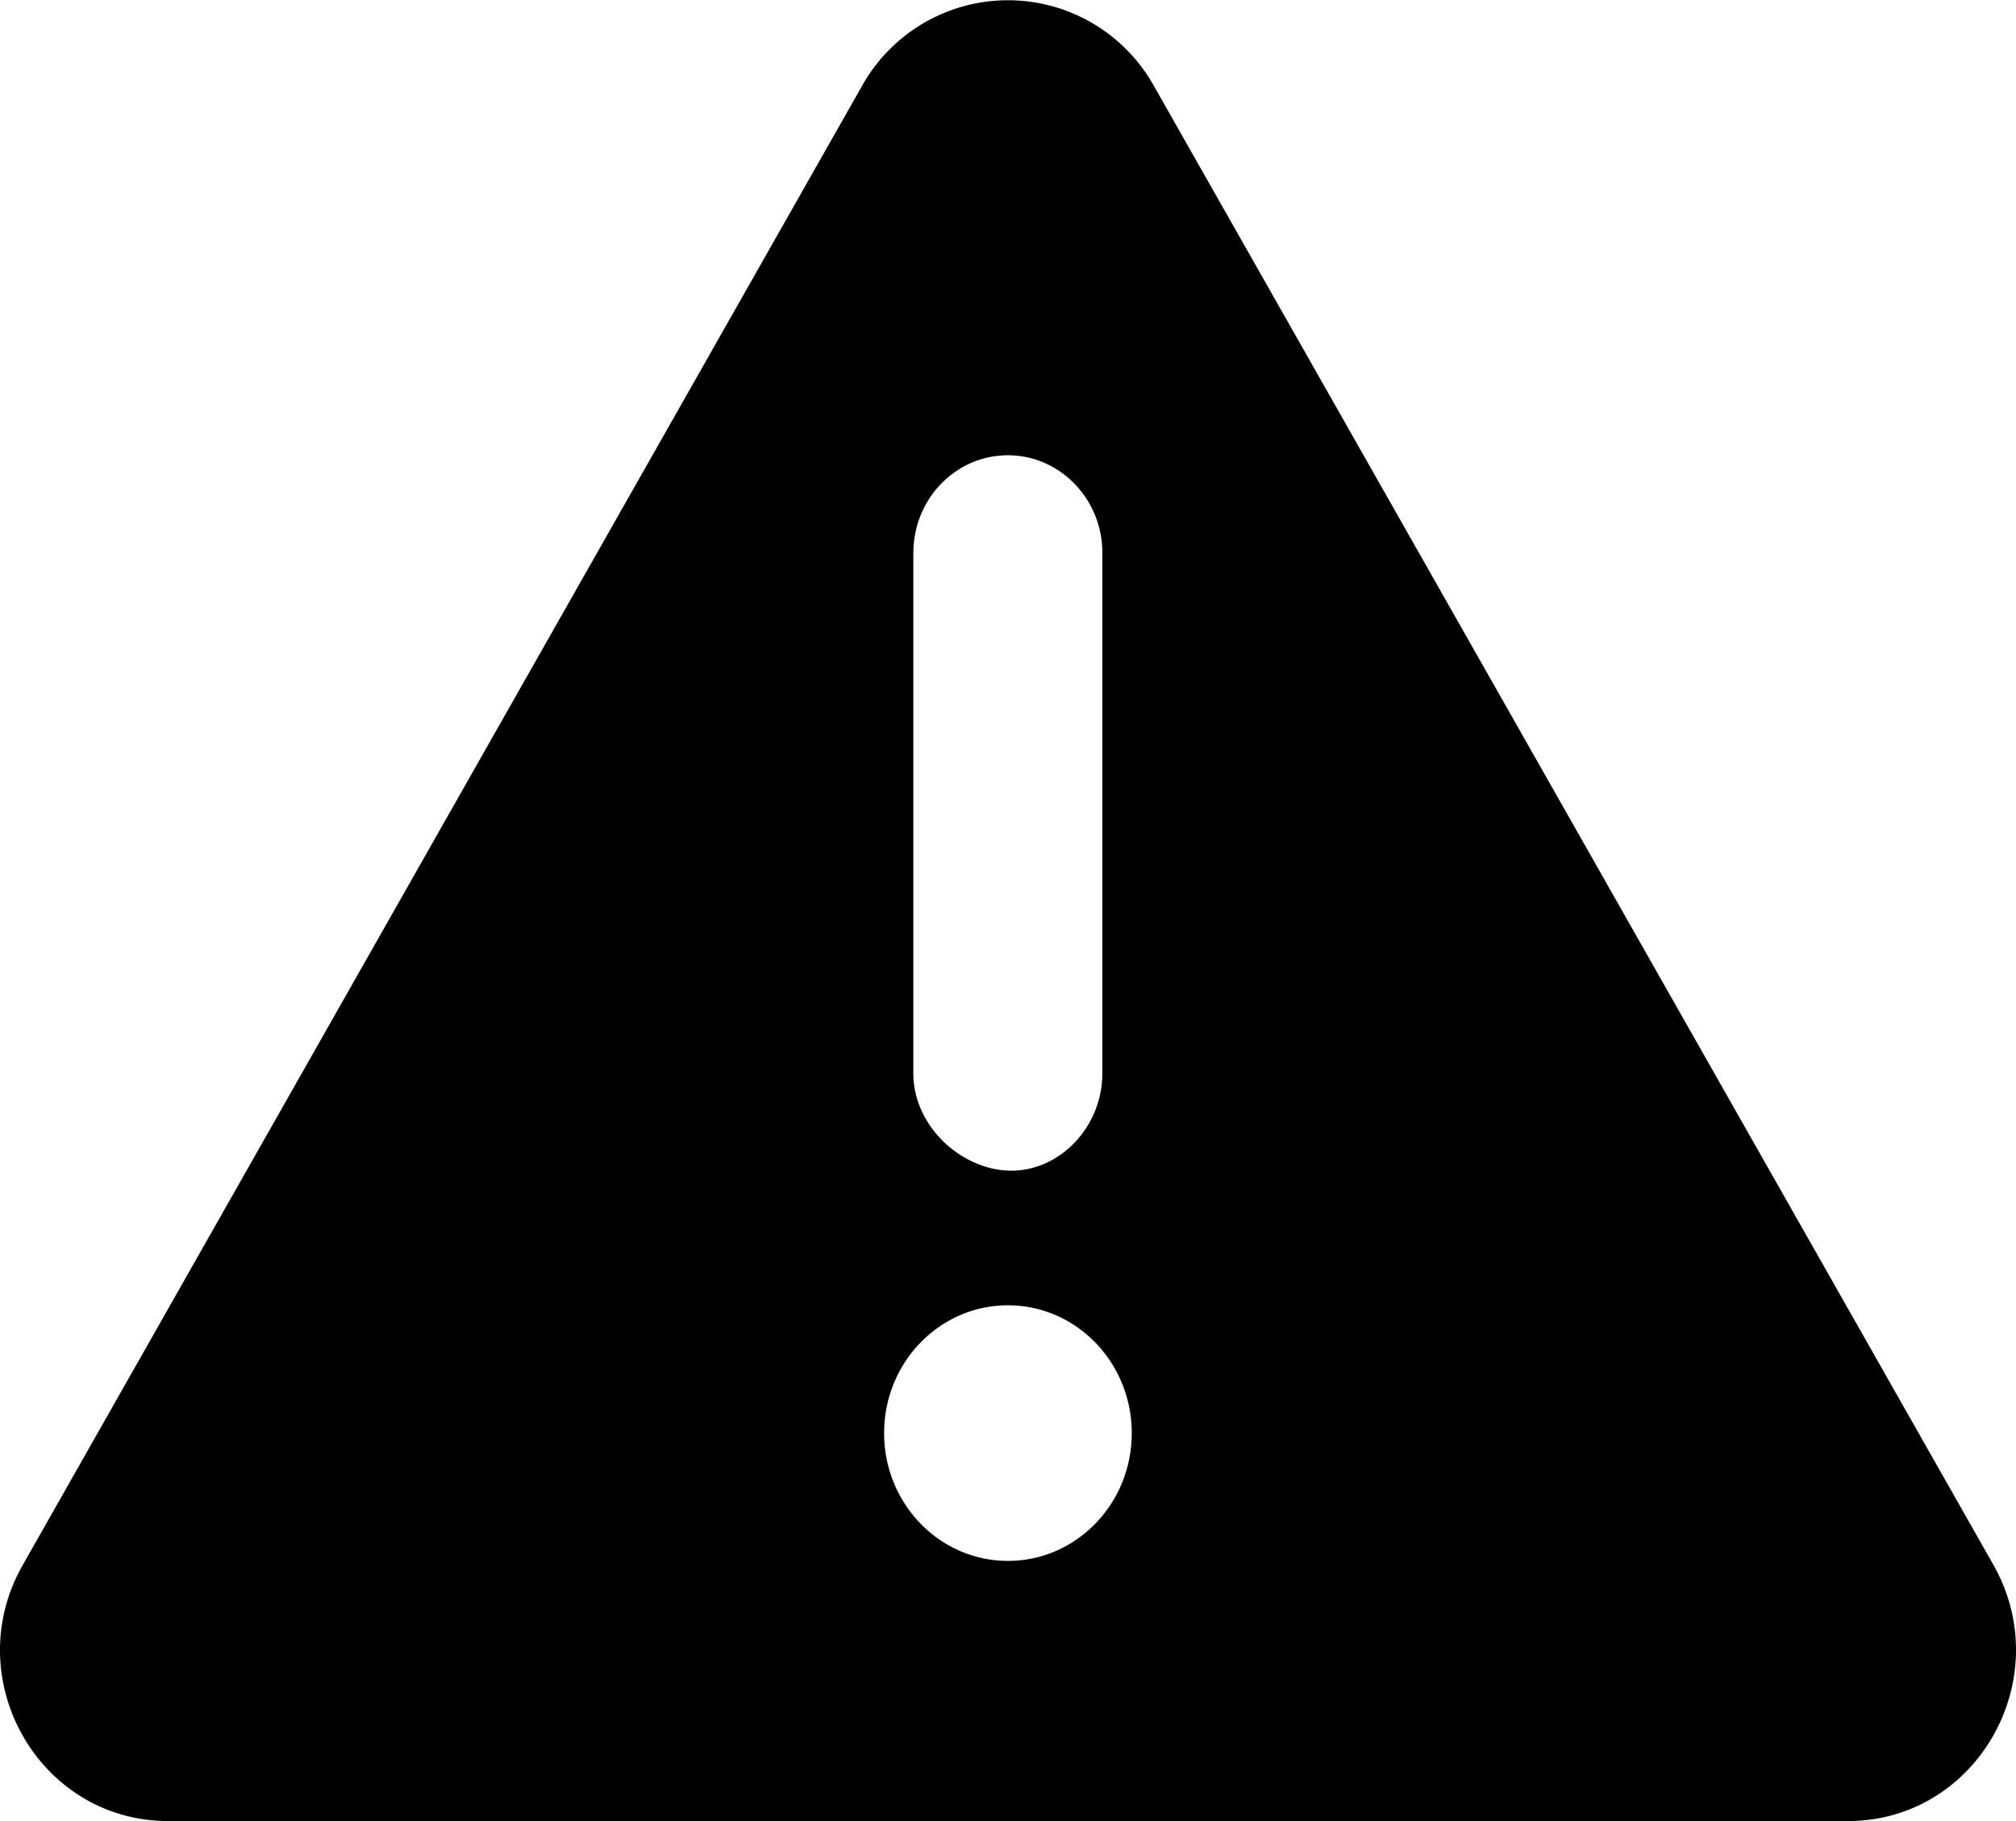<svg xmlns="http://www.w3.org/2000/svg" width="31" height="28" xmlns:v="https://vecta.io/nano"><path d="M30.654 24.063L17.739 1.313a2.57 2.57 0 0 0-4.479 0L.35 24.063C-.643 25.806.594 28 2.586 28h25.83c1.984 0 3.225-2.187 2.238-3.937zM14.045 8.5c0-.828.651-1.5 1.453-1.5s1.453.675 1.453 1.5v8c0 .828-.651 1.5-1.399 1.5s-1.508-.669-1.508-1.5v-8zM15.499 24c-1.051 0-1.904-.88-1.904-1.965s.852-1.965 1.904-1.965 1.904.88 1.904 1.965S16.552 24 15.499 24z"/></svg>
